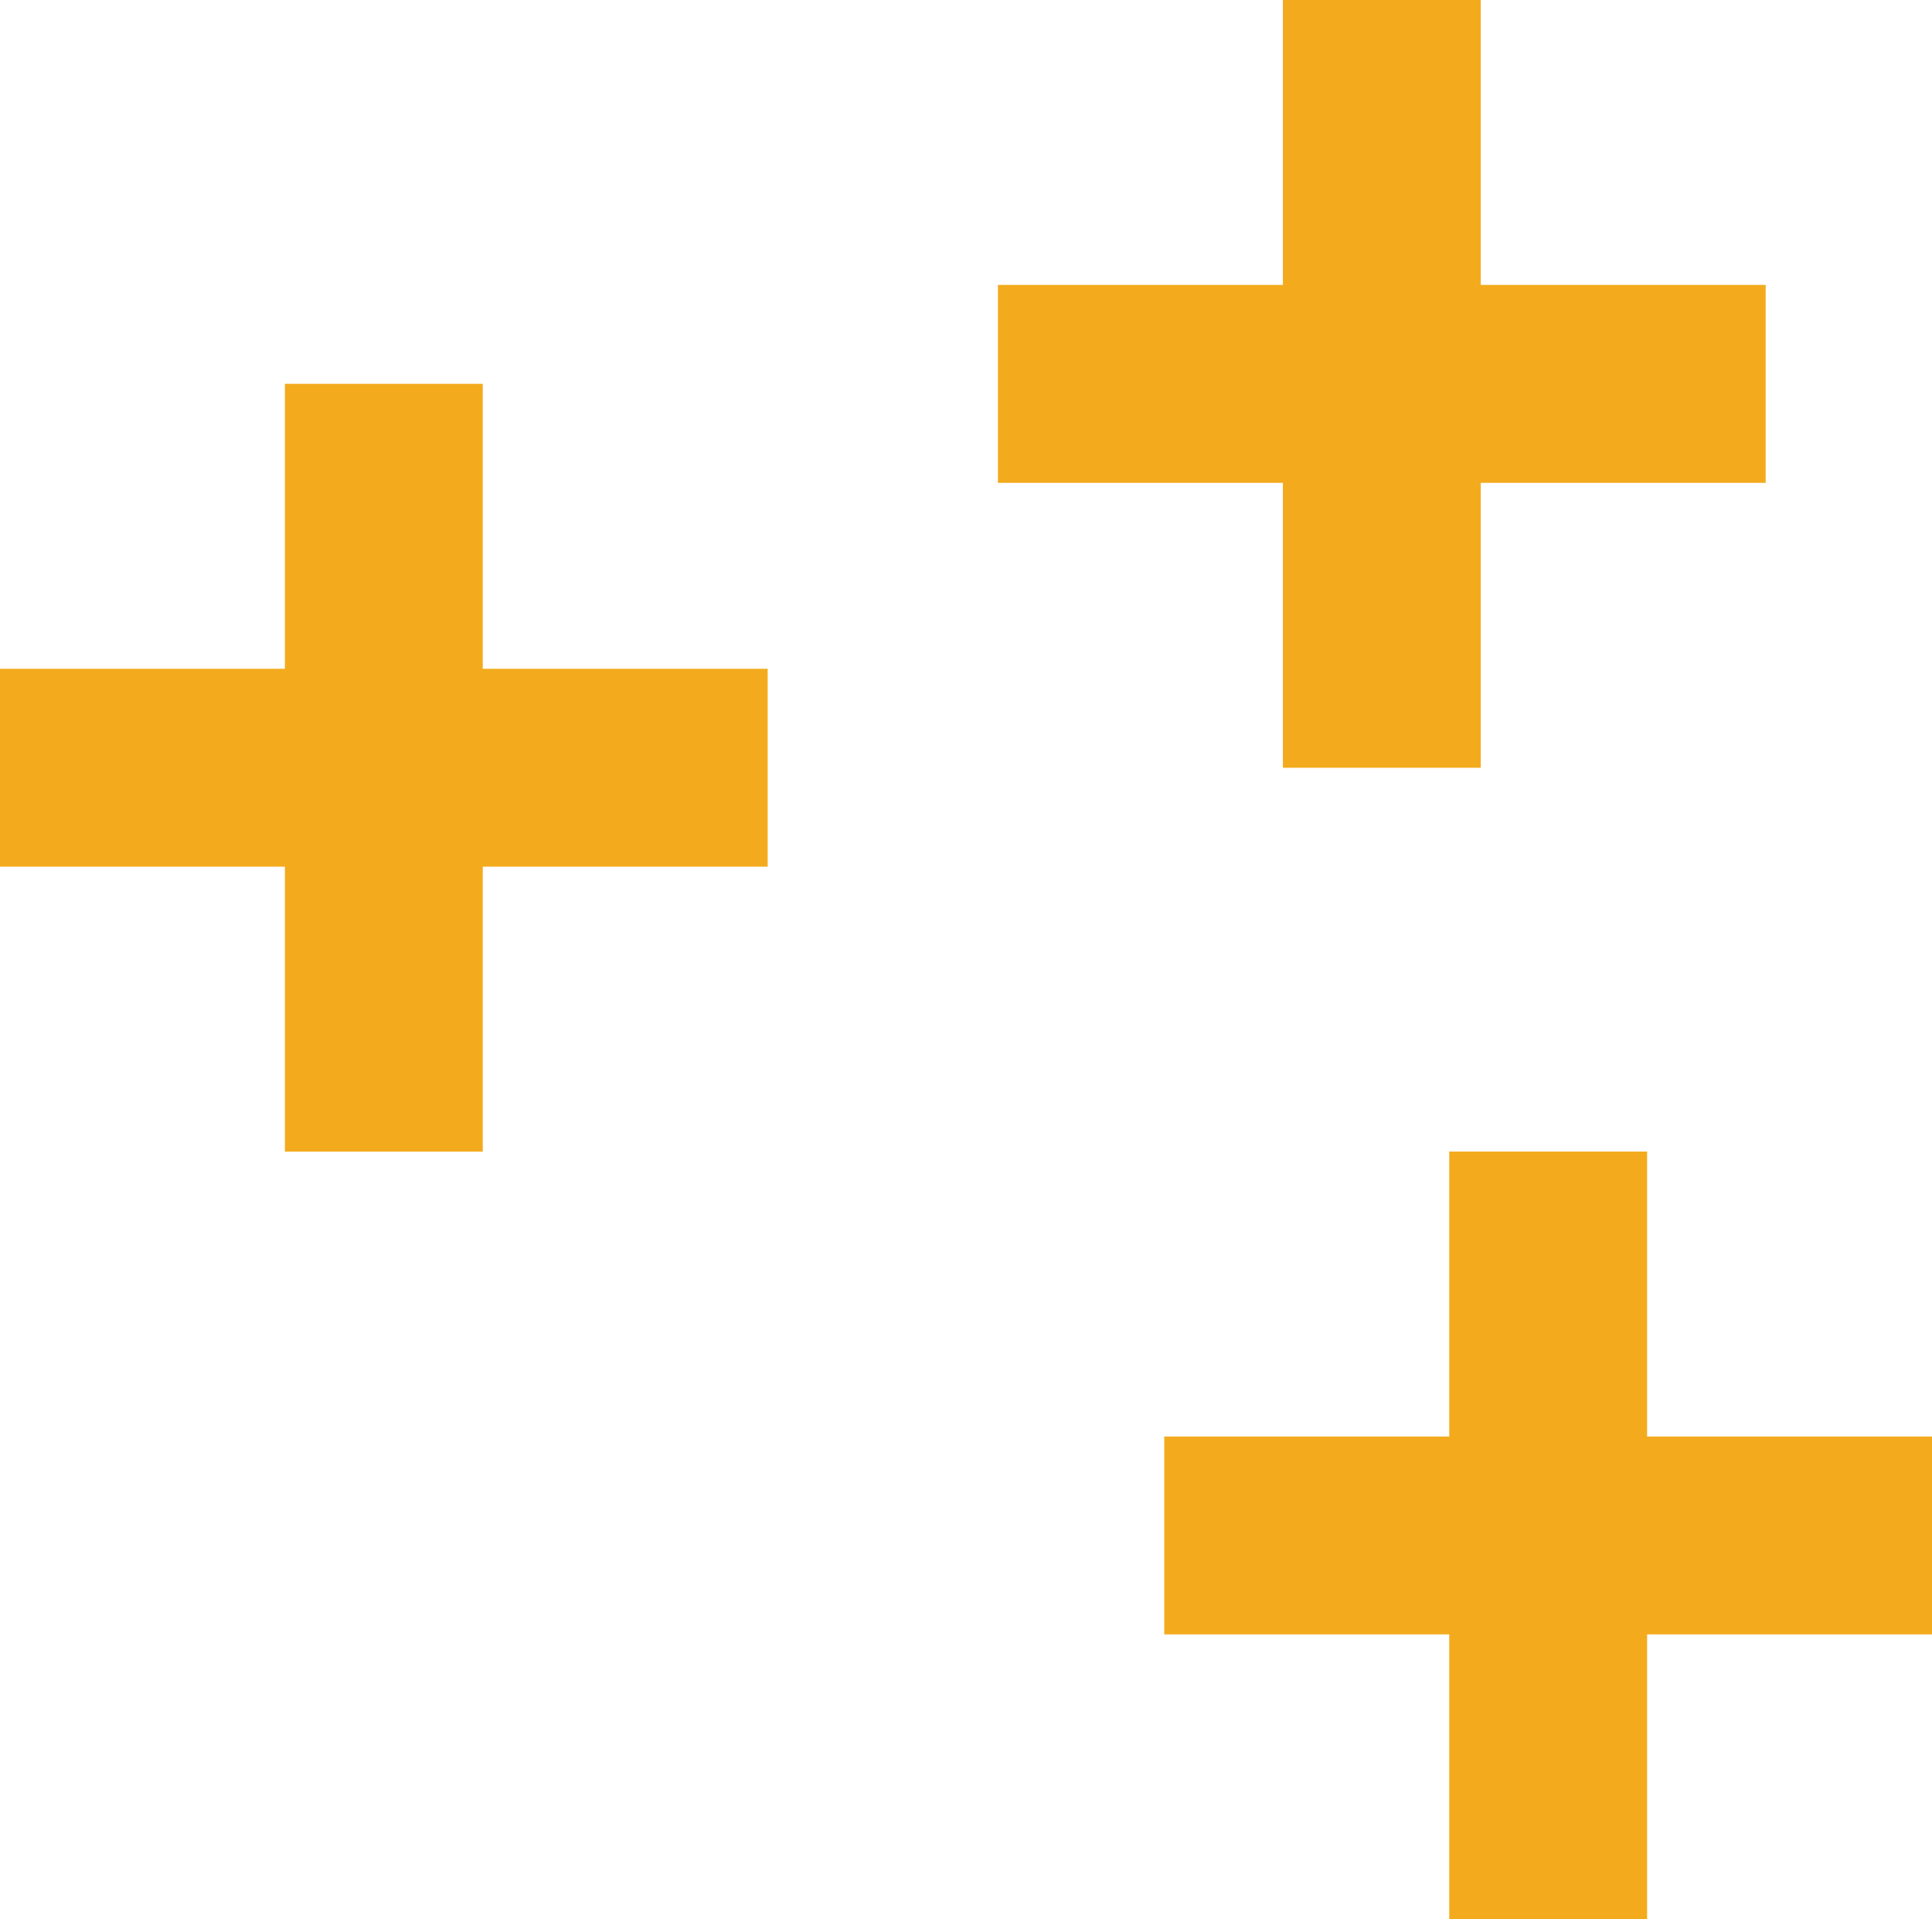 <svg id="Grupo_876219" data-name="Grupo 876219" xmlns="http://www.w3.org/2000/svg" width="48.819" height="48.496" viewBox="0 0 48.819 48.496">
  <g id="Grupo_151704" data-name="Grupo 151704" transform="translate(0 9.699)">
    <path id="Trazado_212295" data-name="Trazado 212295" d="M-11425.02-11468v19.4" transform="translate(11434.719 11467.999)" fill="none" stroke="#f3ab1d" stroke-width="5"/>
    <path id="Trazado_212296" data-name="Trazado 212296" d="M0,0V19.4" transform="translate(19.398 9.699) rotate(90)" fill="none" stroke="#f3ab1d" stroke-width="5"/>
  </g>
  <g id="Grupo_151705" data-name="Grupo 151705" transform="translate(25.218 0)">
    <path id="Trazado_212295-2" data-name="Trazado 212295" d="M-11425.02-11468v19.4" transform="translate(11434.719 11467.999)" fill="none" stroke="#f3ab1d" stroke-width="5"/>
    <path id="Trazado_212296-2" data-name="Trazado 212296" d="M0,0V19.4" transform="translate(19.398 9.699) rotate(90)" fill="none" stroke="#f3ab1d" stroke-width="5"/>
  </g>
  <g id="Grupo_151706" data-name="Grupo 151706" transform="translate(29.421 29.097)">
    <path id="Trazado_212295-3" data-name="Trazado 212295" d="M-11425.02-11468v19.4" transform="translate(11434.719 11467.999)" fill="none" stroke="#f3ab1d" stroke-width="5"/>
    <path id="Trazado_212296-3" data-name="Trazado 212296" d="M0,0V19.4" transform="translate(19.398 9.699) rotate(90)" fill="none" stroke="#f3ab1d" stroke-width="5"/>
  </g>
</svg>
